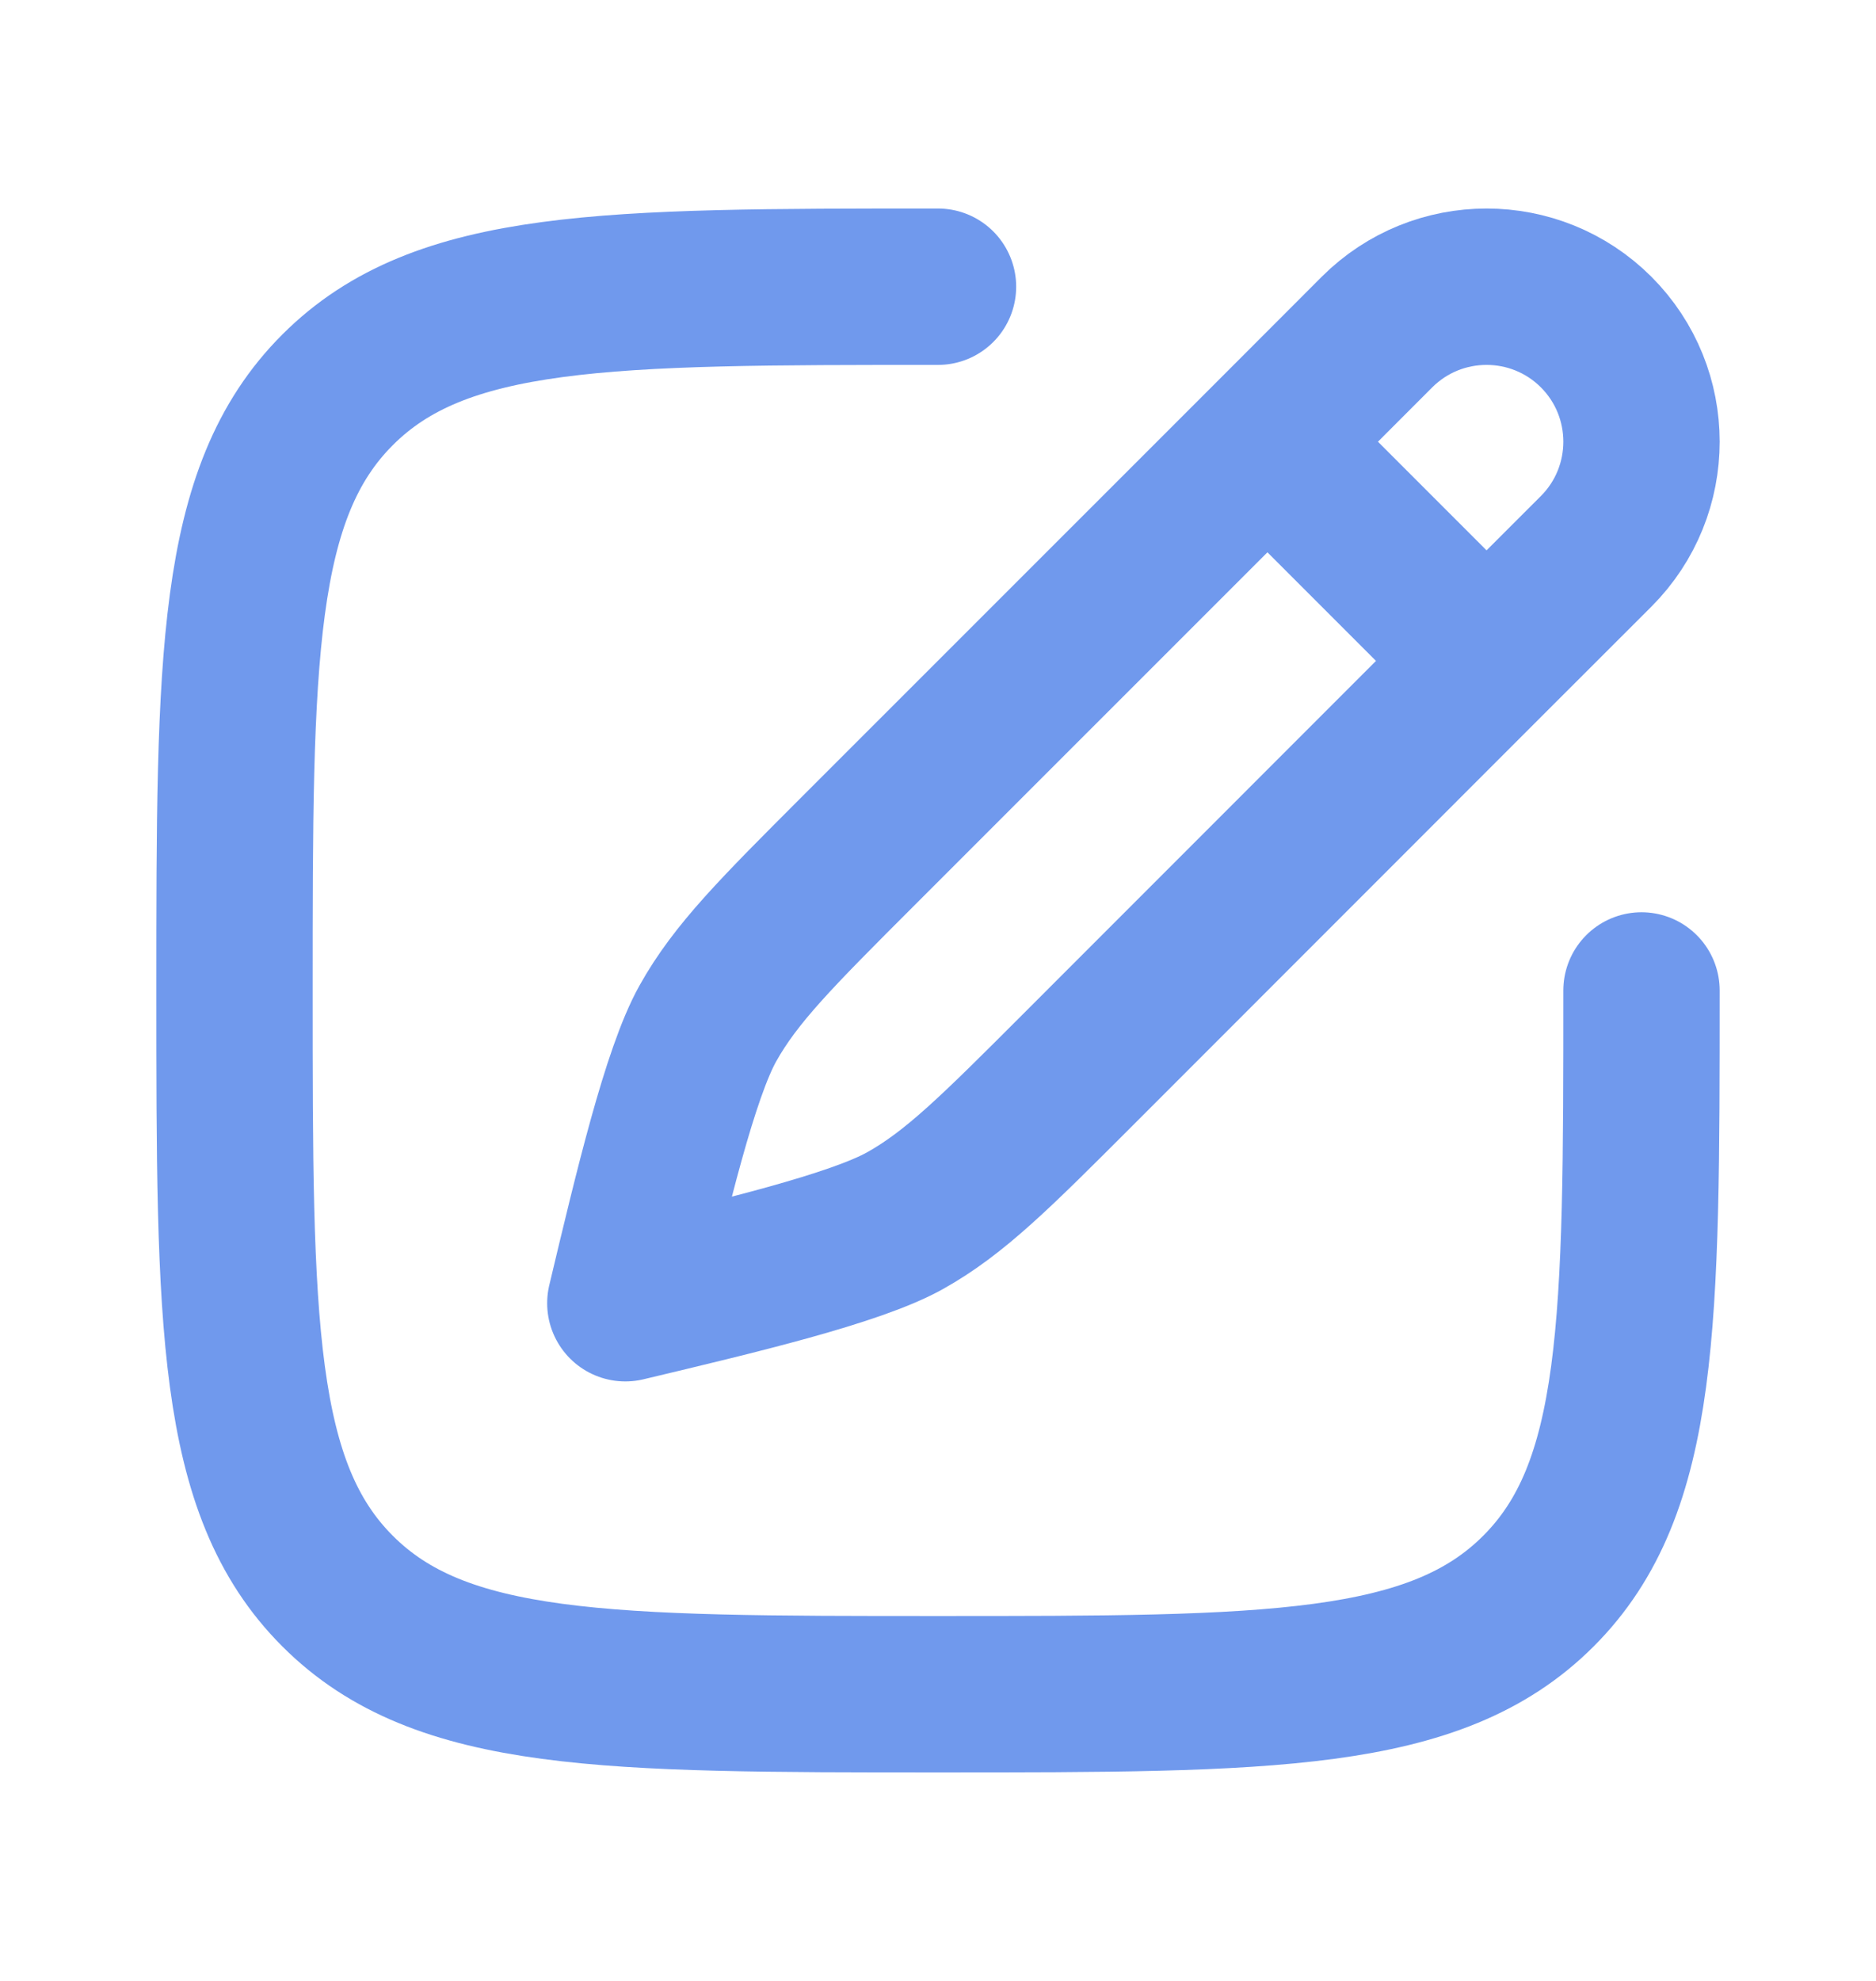 <svg width="18" height="19" viewBox="0 0 18 19" fill="none" xmlns="http://www.w3.org/2000/svg">
<path d="M12.161 4.237L13.212 3.185C13.793 2.605 14.734 2.605 15.315 3.185C15.895 3.766 15.895 4.707 15.315 5.288L14.263 6.339M12.161 4.237L8.235 8.162C7.451 8.946 7.059 9.338 6.792 9.816C6.525 10.293 6.257 11.421 6 12.5C7.079 12.243 8.207 11.975 8.684 11.708C9.162 11.441 9.554 11.049 10.338 10.265L14.263 6.339M12.161 4.237L14.263 6.339" stroke="#7099ED" stroke-width="1.5" stroke-linecap="round" stroke-linejoin="round"/>
<path d="M15.75 9.5C15.75 12.682 15.75 14.273 14.761 15.261C13.773 16.25 12.182 16.25 9 16.25C5.818 16.25 4.227 16.25 3.239 15.261C2.25 14.273 2.25 12.682 2.25 9.5C2.25 6.318 2.25 4.727 3.239 3.739C4.227 2.75 5.818 2.75 9 2.75" stroke="#7099ED" stroke-width="1.5" stroke-linecap="round"/>
</svg>
